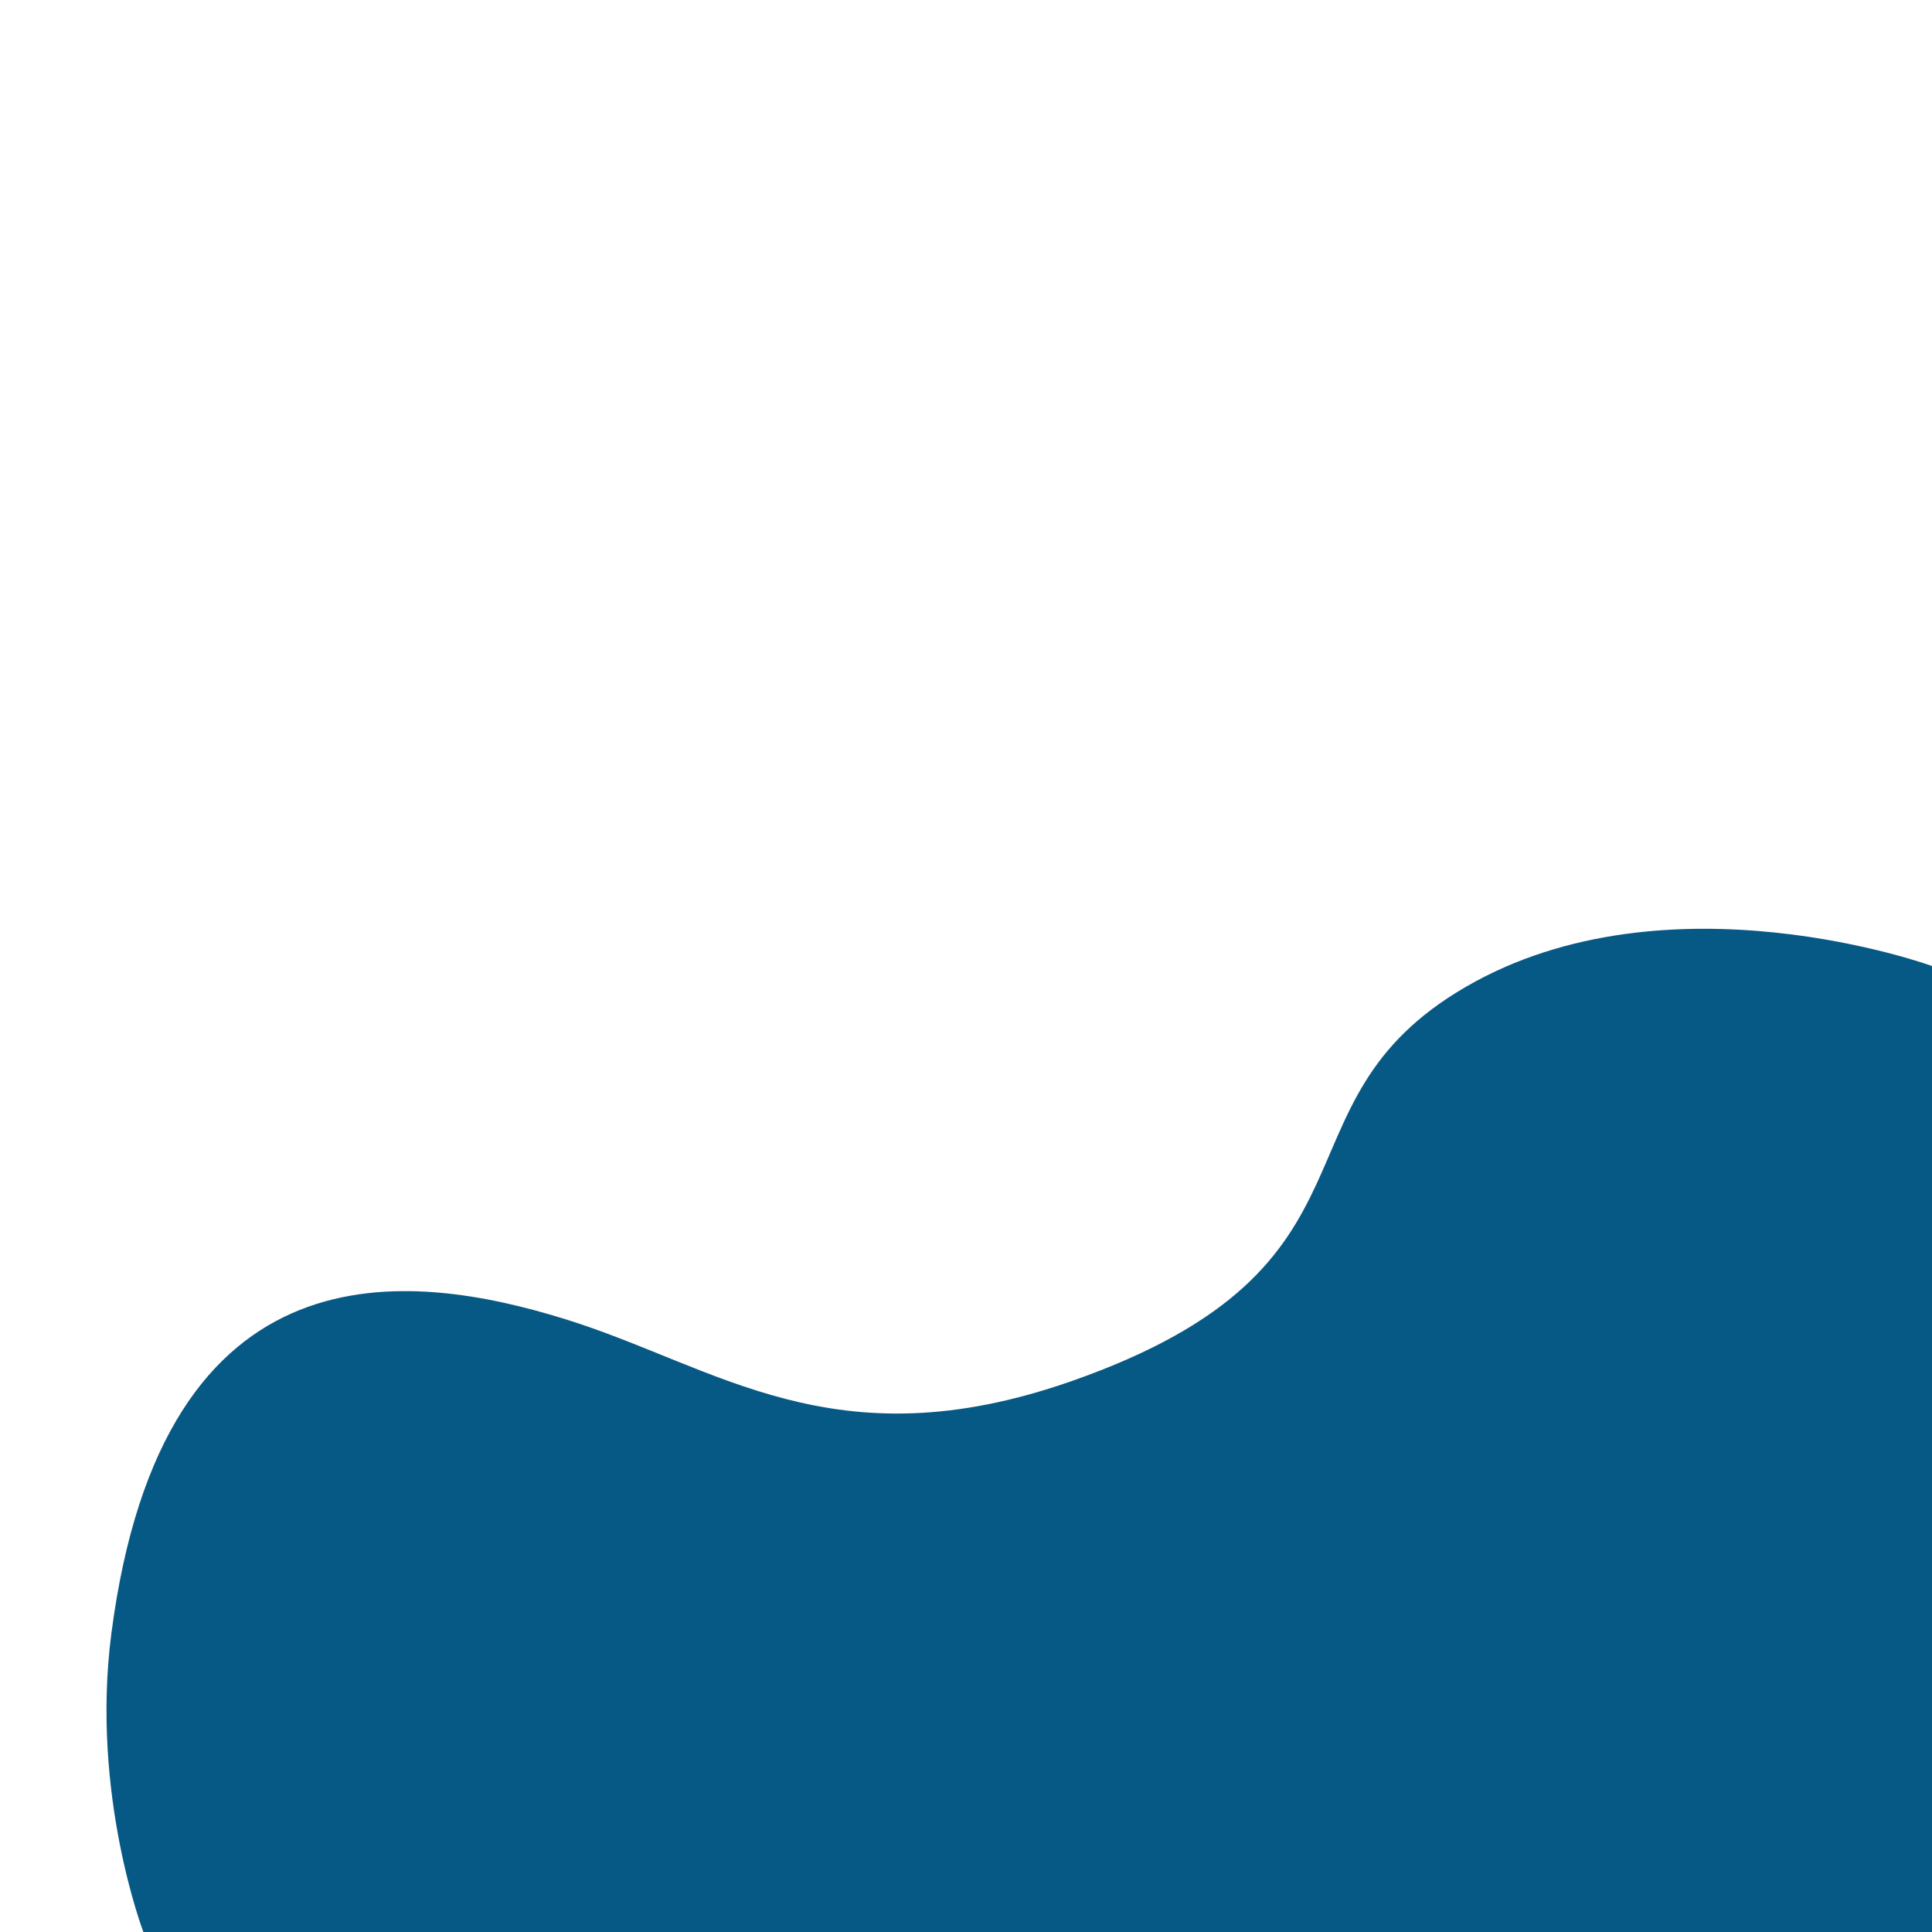 <?xml version="1.0" encoding="UTF-8"?>
<svg id="Layer_1" data-name="Layer 1" xmlns="http://www.w3.org/2000/svg" viewBox="0 0 1024 1024">
  <defs>
    <style>
      .cls-1 {
        fill: #075985;
      }
    </style>
  </defs>
  <path class="cls-1" d="m1024,512s-140-51-247,11c-107,62-35,148-209,209-126.36,44.3-188-8-269-33s-212.8-43.16-240,167c-11,85,17,158,17,158h948v-512Z"/>
</svg>